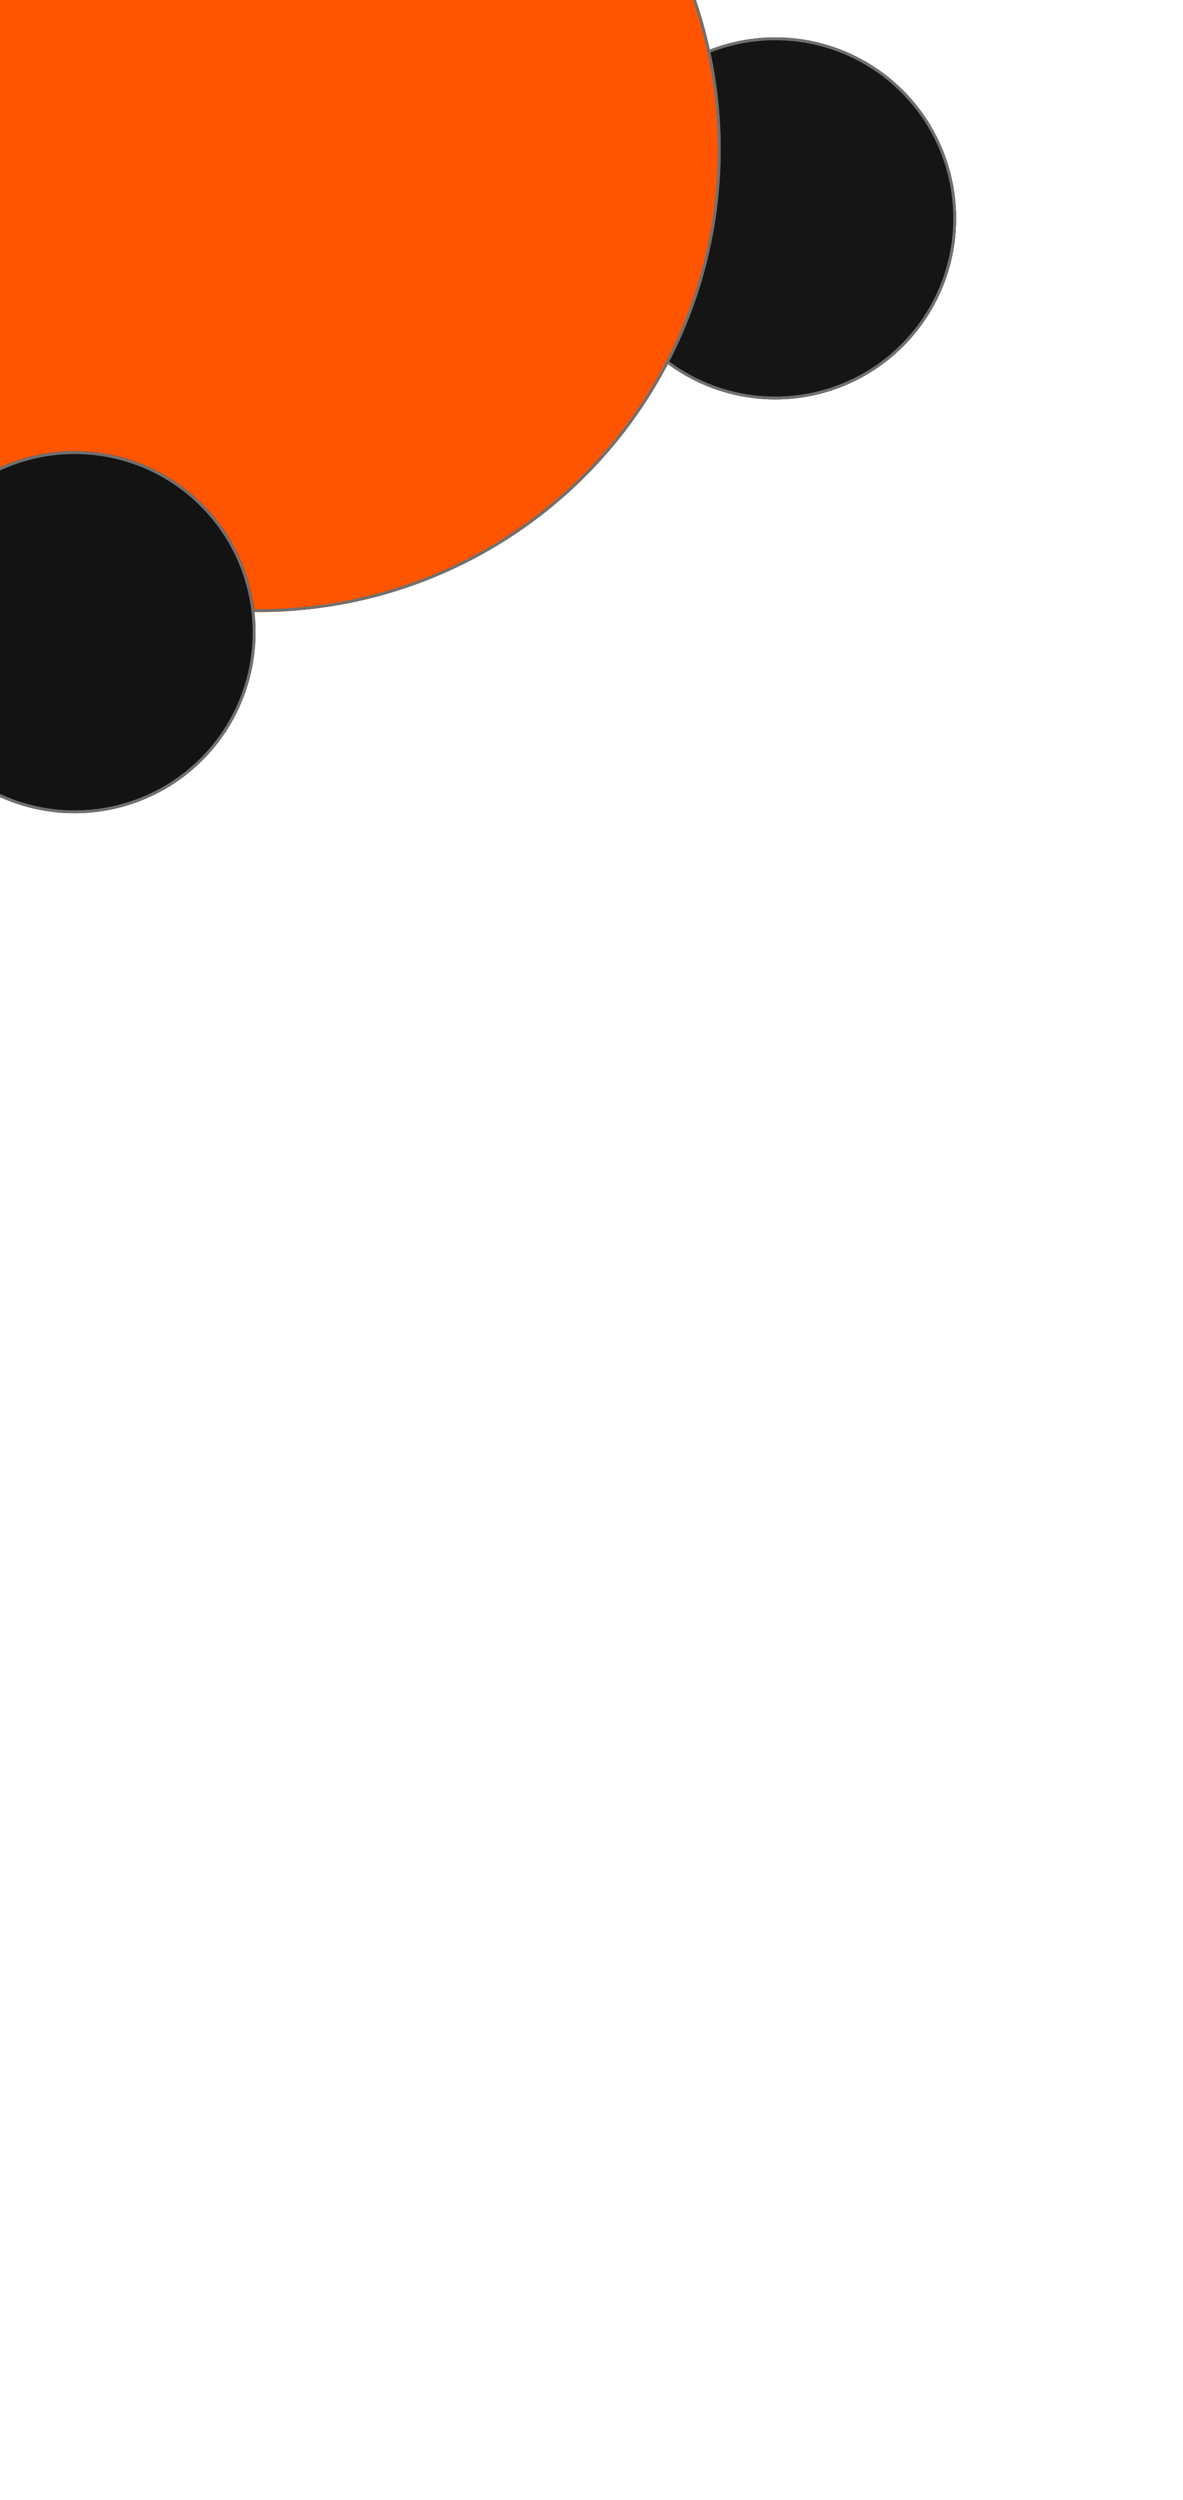 <svg xmlns="http://www.w3.org/2000/svg" xmlns:xlink="http://www.w3.org/1999/xlink" width="412" height="870" viewBox="0 0 412 870">
  <rect x="0" y="0" width="412" height="870" fill="#333333" stroke="none"/>
  <defs>
    <clipPath id="clip-background">
      <rect width="412" height="870"/>
    </clipPath>
  </defs>
  <g id="background" clip-path="url(#clip-background)">
    <rect width="412" height="870" fill="#fff"/>
    <g id="Group_1" data-name="Group 1" transform="translate(1 -5)">
      <g id="Group_3" data-name="Group 3">
        <g id="Group_2" data-name="Group 2">
          <g id="Ellipse_4" data-name="Ellipse 4" transform="translate(206 18)" fill="#161515" stroke="#707070" stroke-width="1">
            <circle cx="63" cy="63" r="63" stroke="none"/>
            <circle cx="63" cy="63" r="62.5" fill="none"/>
          </g>
          <g id="Ellipse_2" data-name="Ellipse 2" transform="translate(-72 -104)" fill="#f50" stroke="#707070" stroke-width="1">
            <circle cx="161" cy="161" r="161" stroke="none"/>
            <circle cx="161" cy="161" r="160.5" fill="none"/>
          </g>
          <g id="Ellipse_5" data-name="Ellipse 5" transform="translate(-38 162)" fill="#141313" stroke="#707070" stroke-width="1">
            <circle cx="63" cy="63" r="63" stroke="none"/>
            <circle cx="63" cy="63" r="62.5" fill="none"/>
          </g>
        </g>
      </g>
    </g>
  </g>
</svg>
